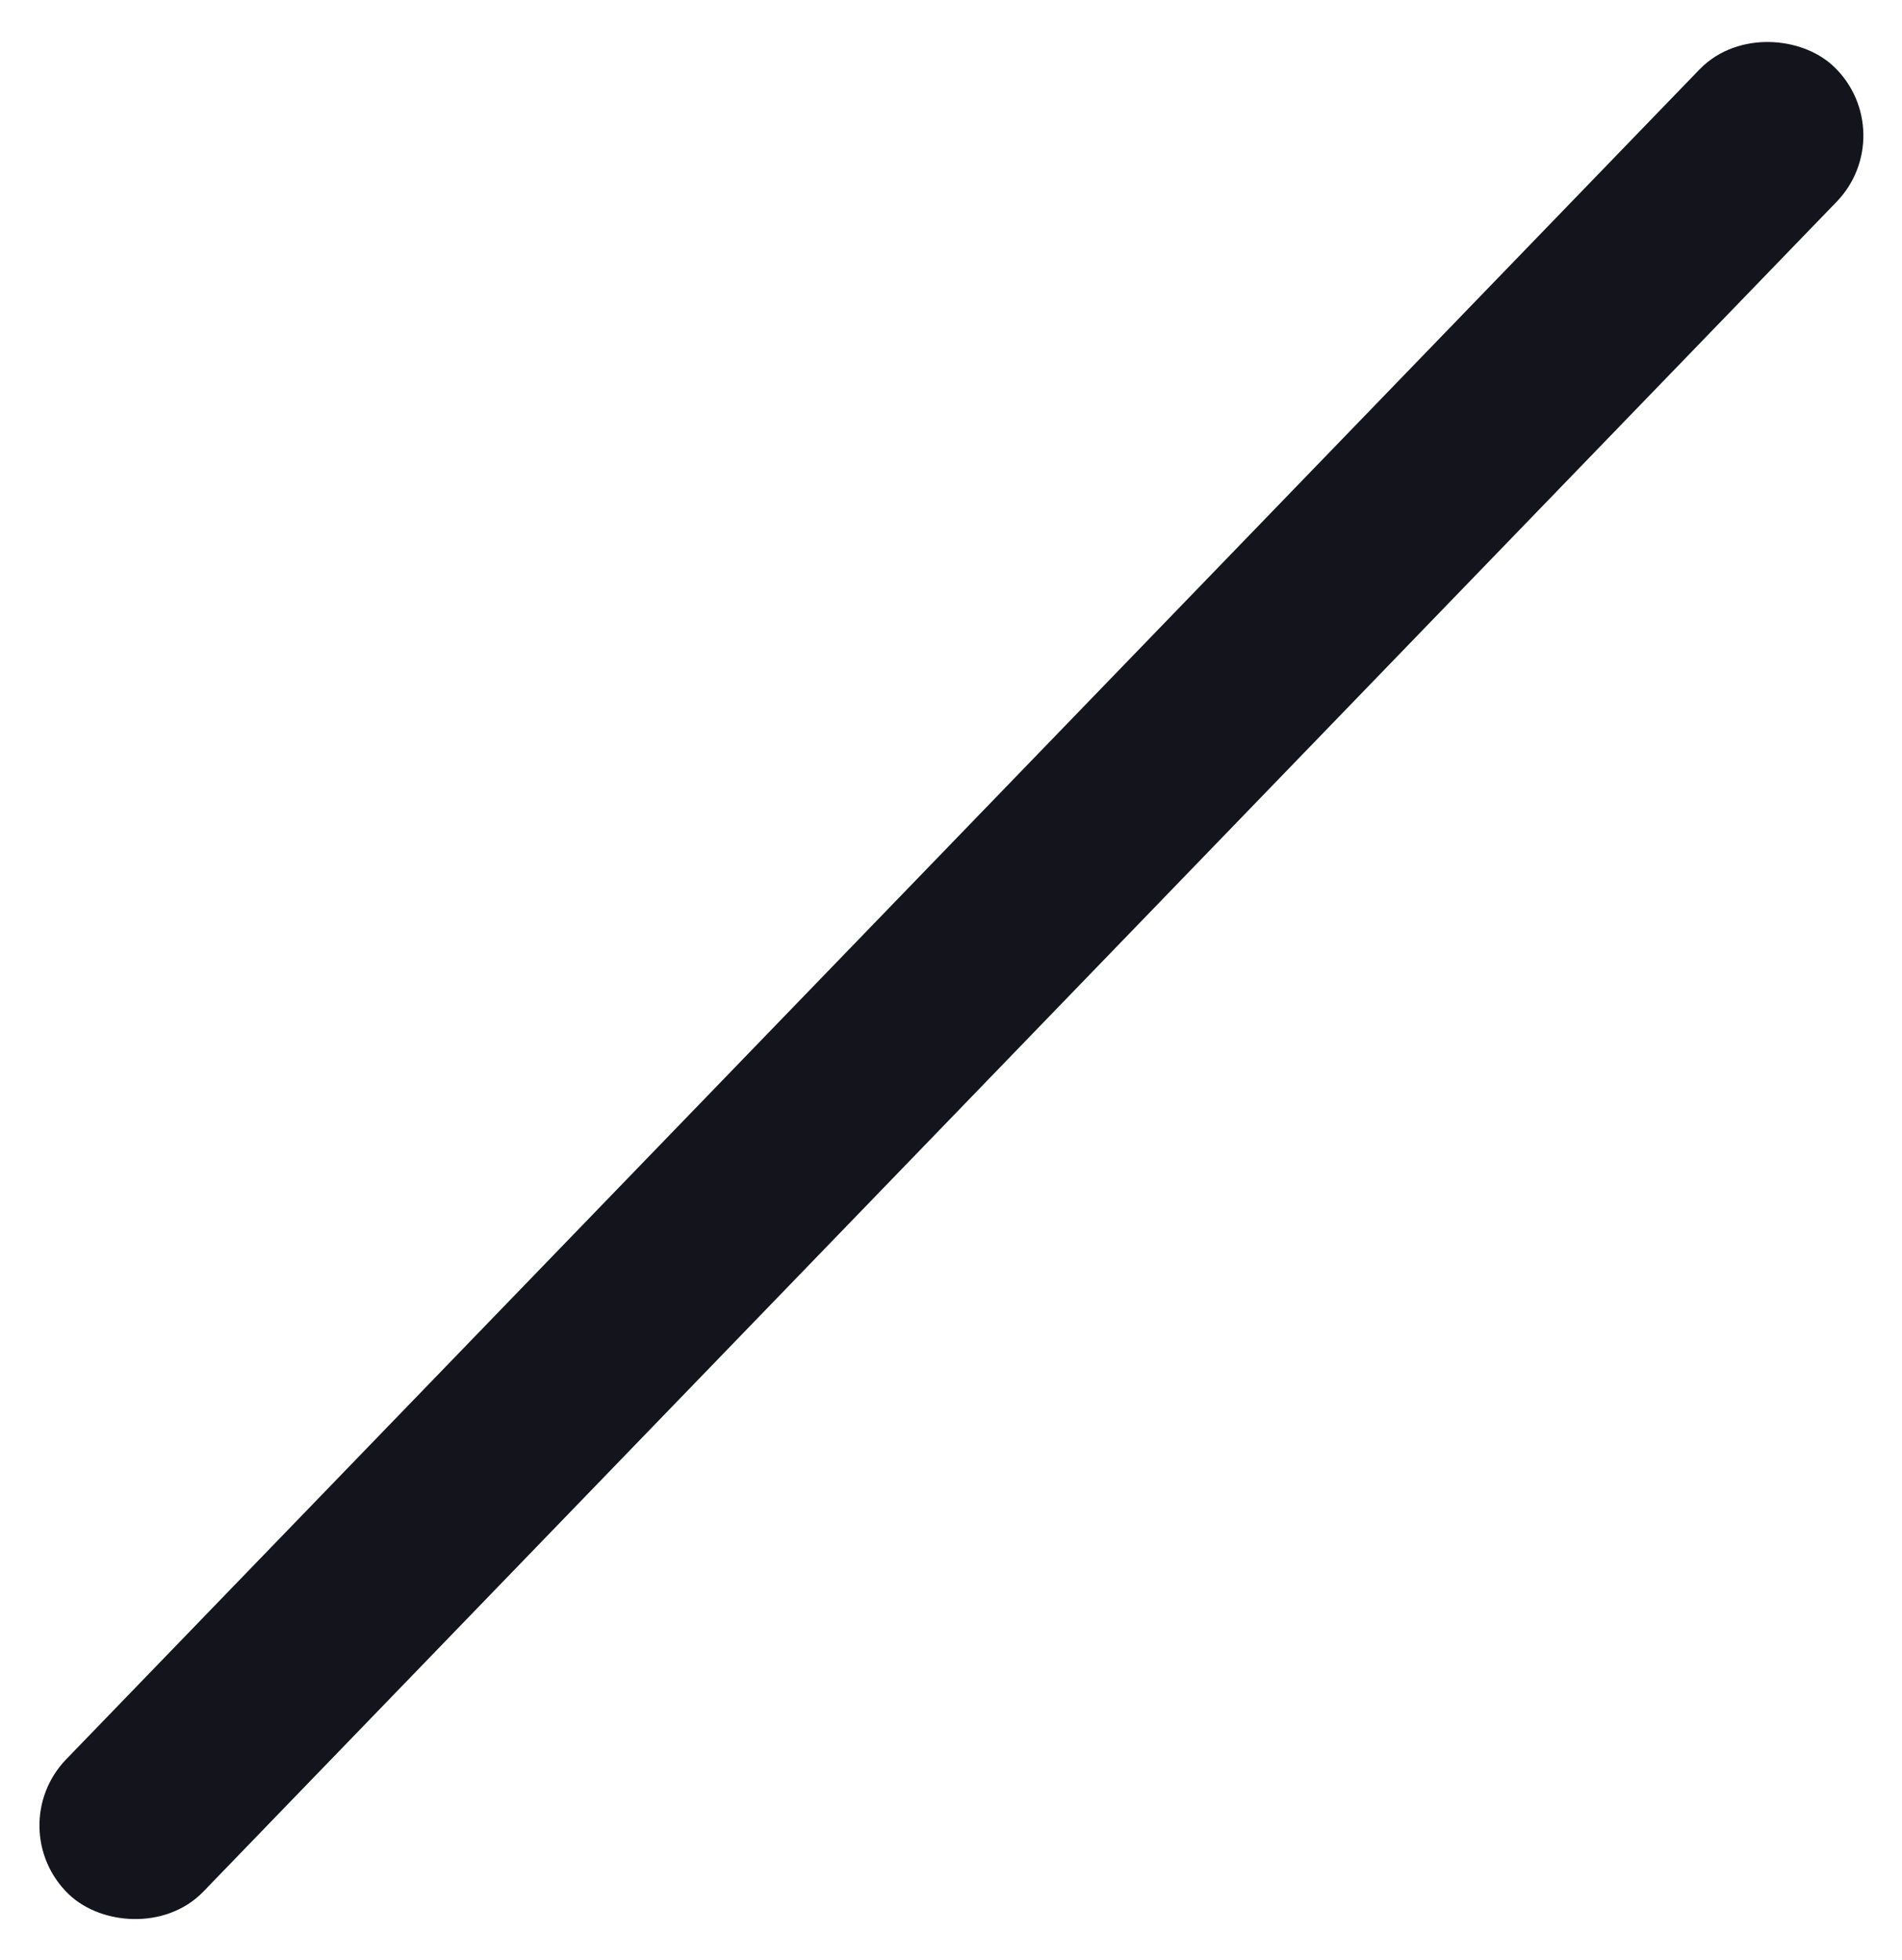 <svg xmlns="http://www.w3.org/2000/svg" width="29.944" height="30.858" viewBox="0 0 29.944 30.858">
  <rect id="Rectangle_4" data-name="Rectangle 4" width="39" height="2" rx="1" transform="matrix(0.695, -0.719, 0.719, 0.695, 0.707, 28.761)" stroke-width="1" stroke="#14141c" stroke-linecap="round" stroke-linejoin="bevel" fill="#14141c"/>
</svg>
